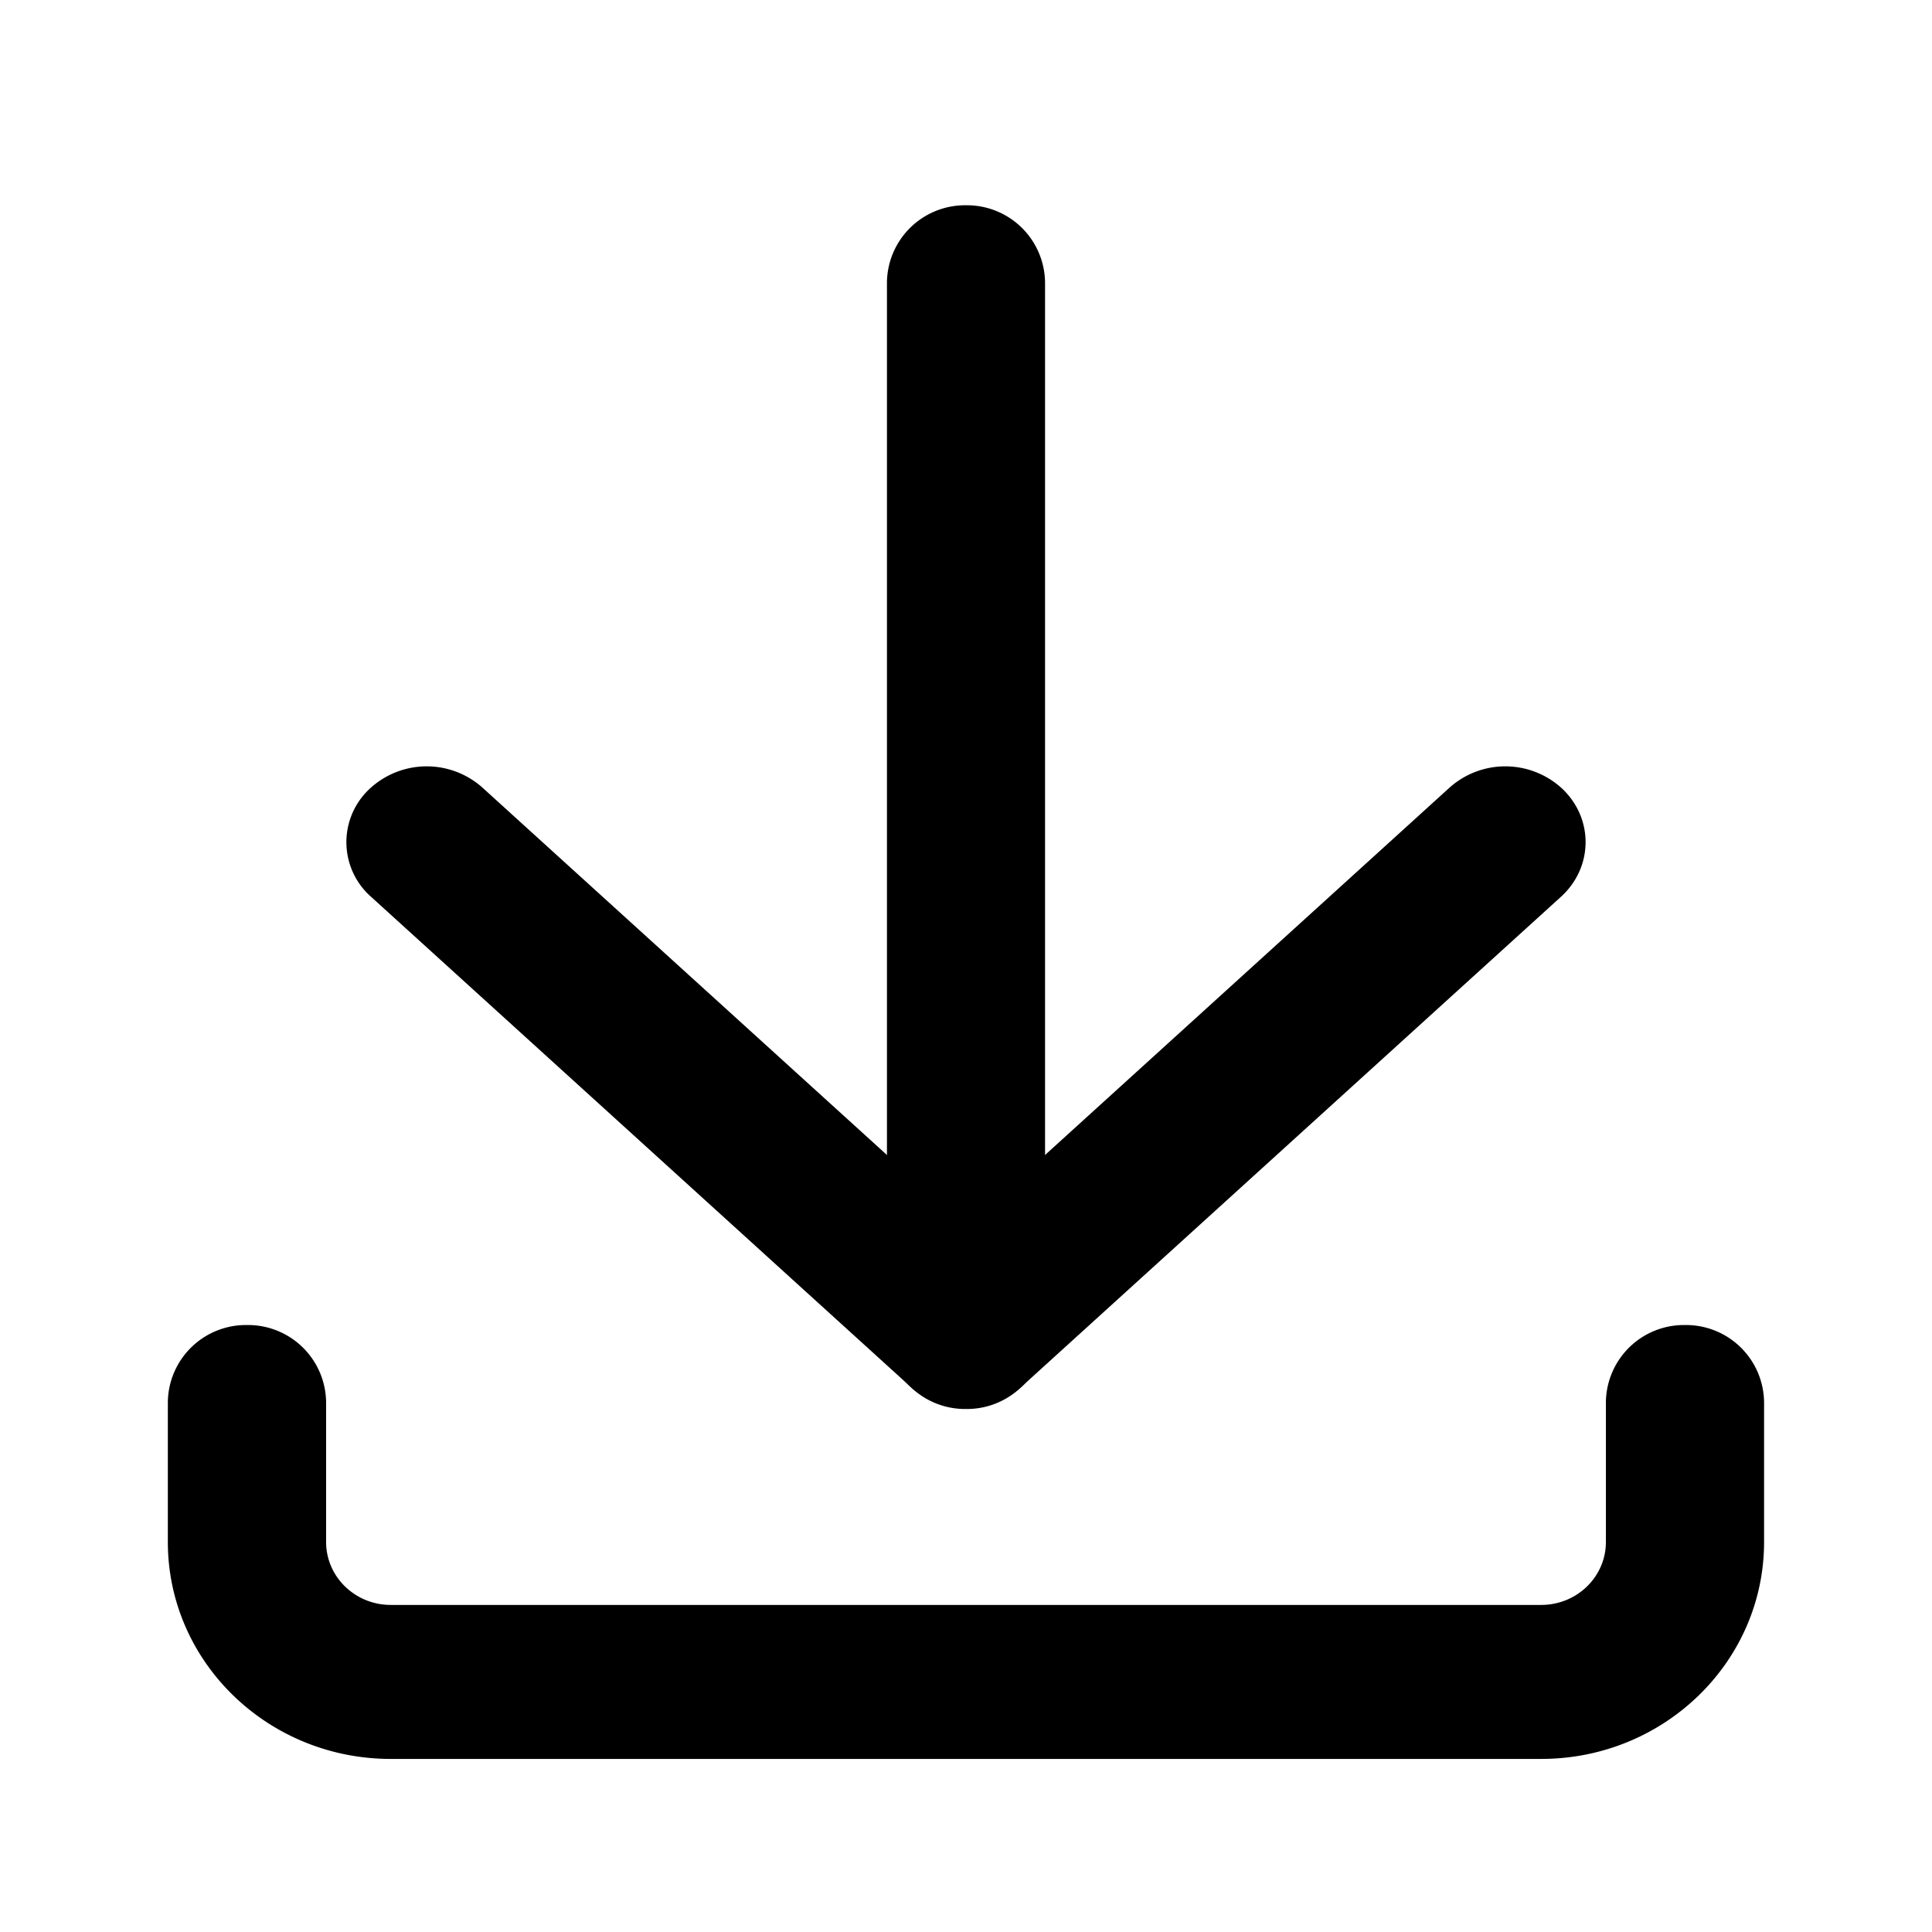 <svg width="24" height="24" viewBox="0 0 24 24" fill="none" xmlns="http://www.w3.org/2000/svg"><path fill-rule="evenodd" clip-rule="evenodd" d="M12 2.55a.97.97 0 0 1 .982.956v13.04a.97.97 0 0 1-.982.957.97.97 0 0 1-.982-.956V3.507A.97.97 0 0 1 12 2.55z" fill="currentColor"></path><path fill-rule="evenodd" clip-rule="evenodd" d="M19.418 9.808c.382.375.37.971-.027 1.332l-6.7 6.085a1.04 1.04 0 0 1-1.41-.025.905.905 0 0 1 .027-1.332l6.7-6.085a1.04 1.04 0 0 1 1.41.025z" fill="currentColor"></path><path fill-rule="evenodd" clip-rule="evenodd" d="M4.582 9.808a1.04 1.04 0 0 1 1.41-.025l6.7 6.085c.397.361.409.957.027 1.332a1.04 1.04 0 0 1-1.41.025l-6.7-6.085a.905.905 0 0 1-.027-1.332z" fill="currentColor"></path><path fill-rule="evenodd" clip-rule="evenodd" d="M3.068 16.46a.97.97 0 0 1 .983.956v1.739c0 .432.36.782.803.782h14.291c.445 0 .804-.35.804-.782v-1.739a.97.97 0 0 1 .983-.956.97.97 0 0 1 .982.956v1.739c0 1.488-1.24 2.695-2.769 2.695H4.855c-1.53 0-2.77-1.207-2.77-2.695v-1.739a.97.97 0 0 1 .983-.956z" fill="currentColor"></path></svg>
